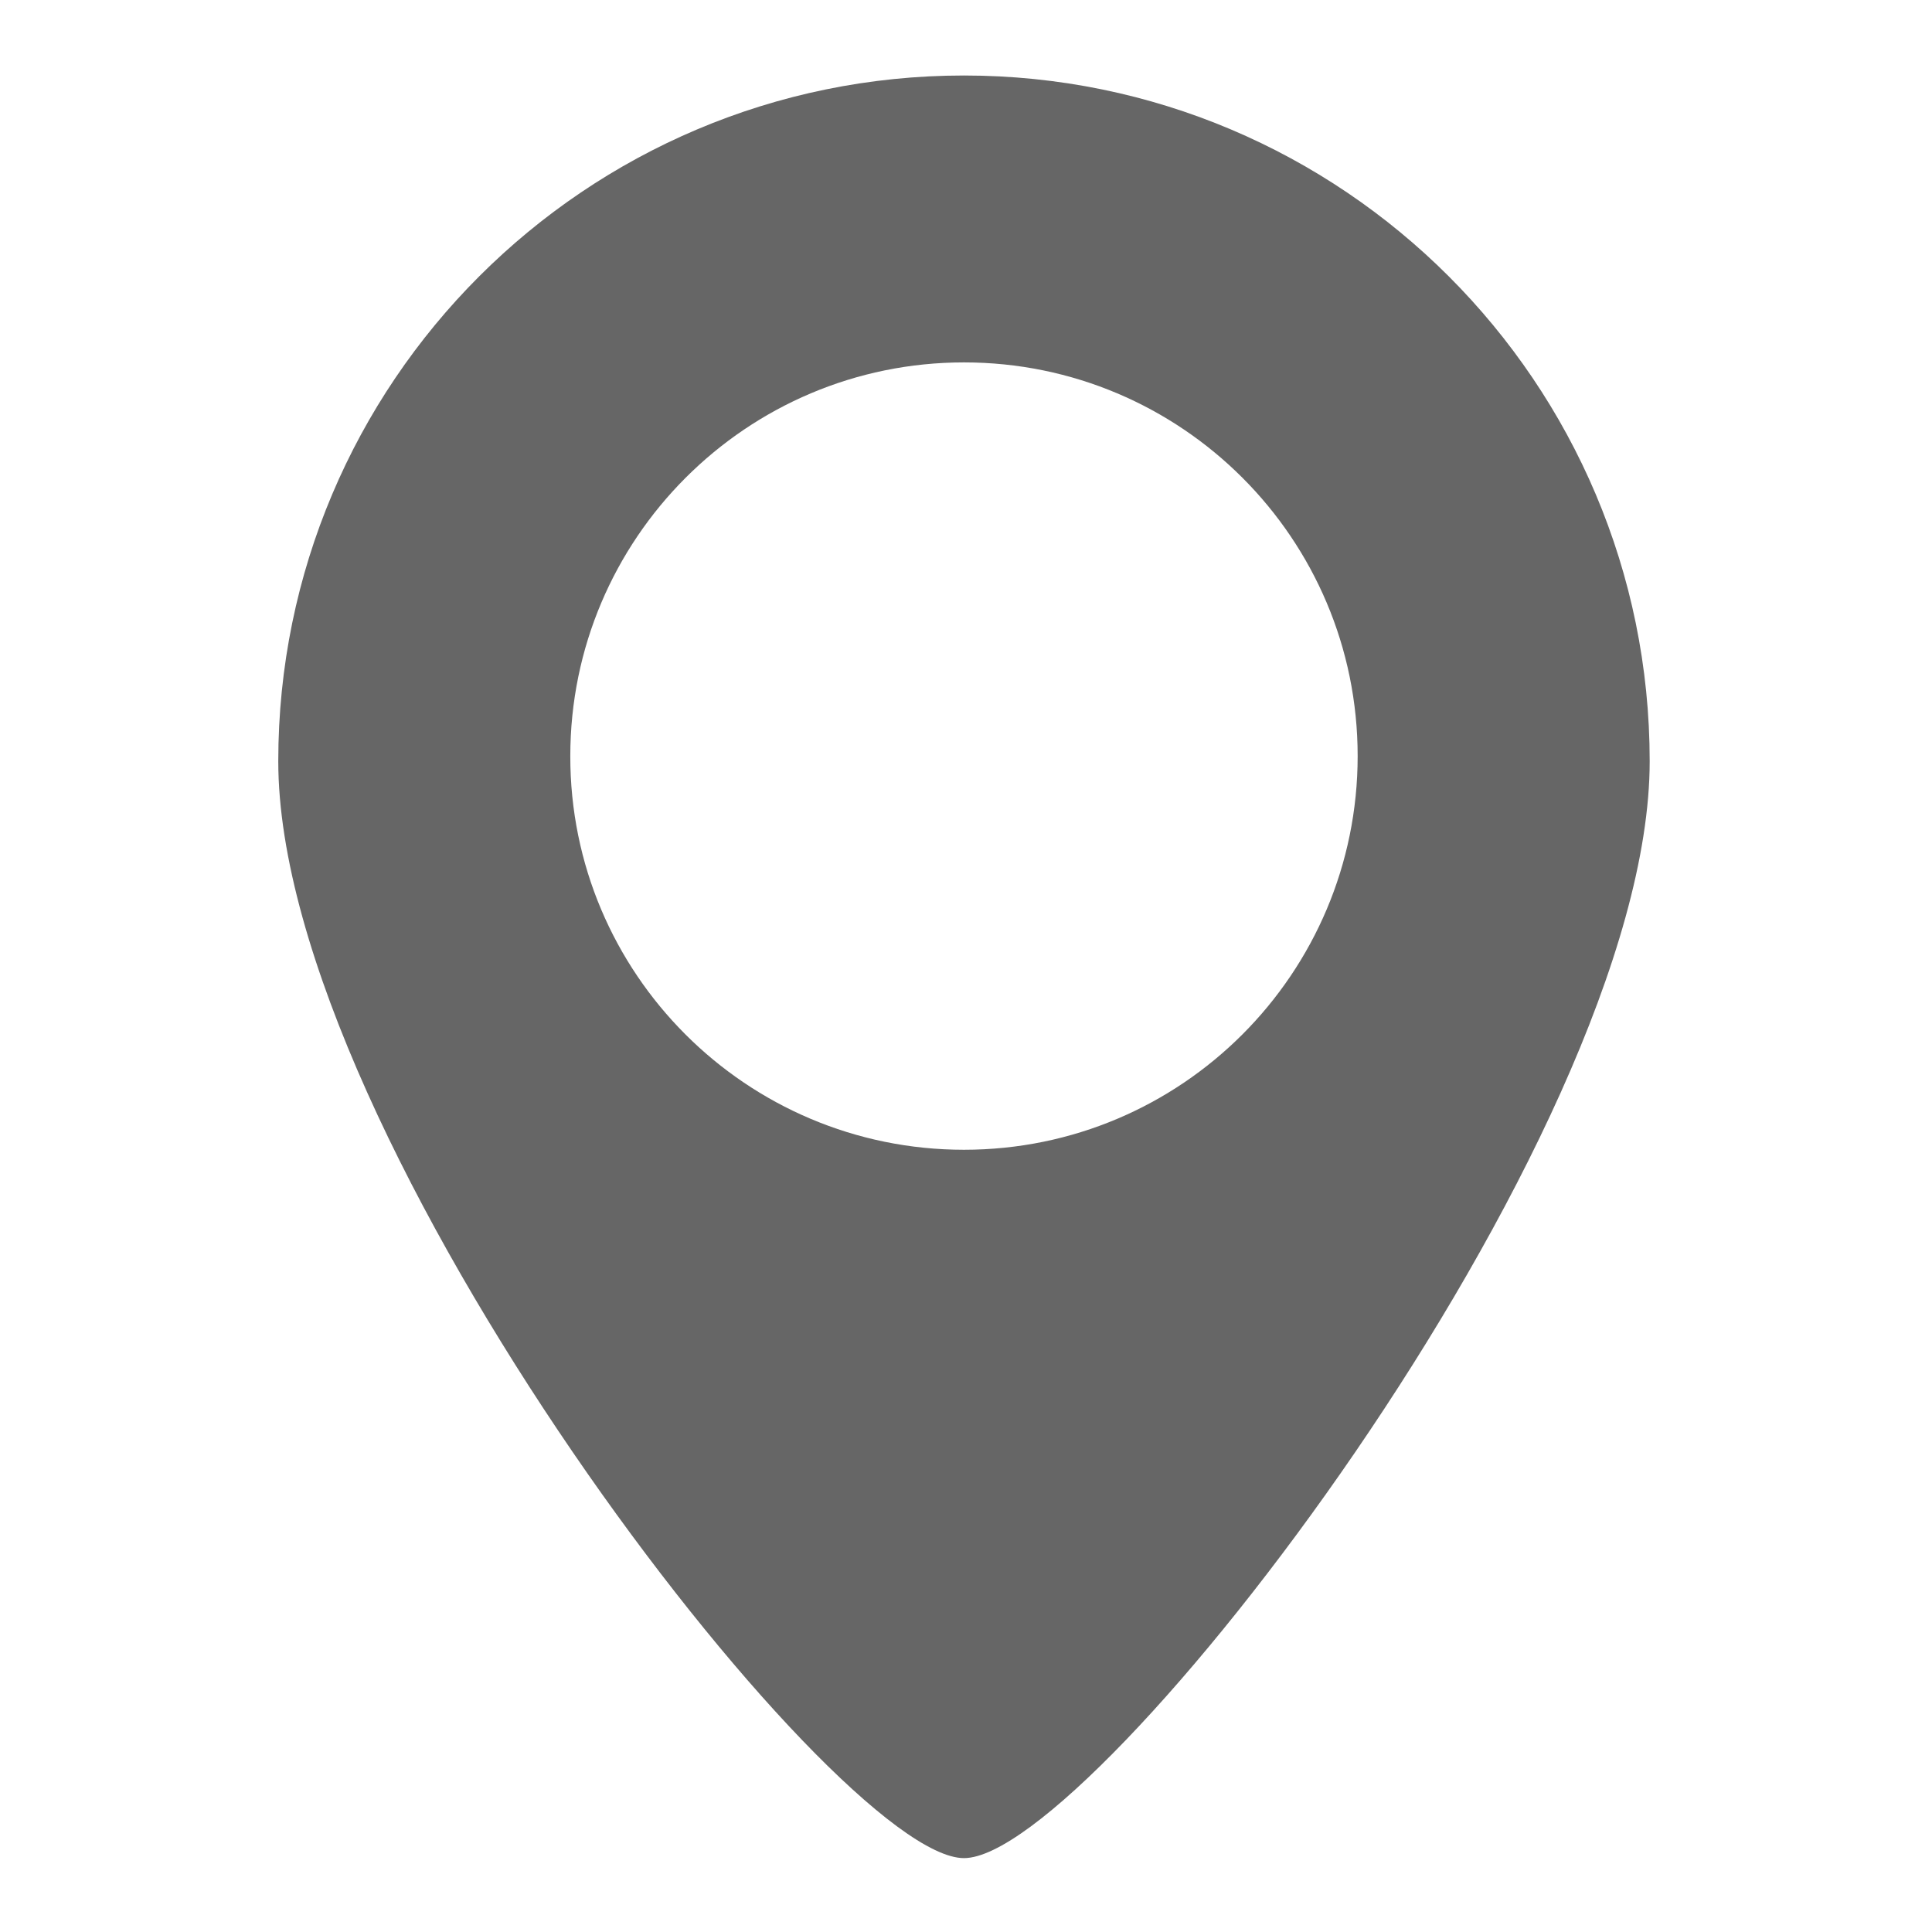 <?xml version="1.0" encoding="utf-8"?>
<!-- Generator: Adobe Illustrator 19.0.0, SVG Export Plug-In . SVG Version: 6.00 Build 0)  -->
<svg version="1.1" id="图层_1" xmlns="http://www.w3.org/2000/svg" xmlns:xlink="http://www.w3.org/1999/xlink" x="0px" y="0px"
	 viewBox="60 62.4 716.5 716.5" style="enable-background:new 60 62.4 716.5 716.5;" xml:space="preserve">
<style type="text/css">
	.st0{fill:#666666;}
</style>
<g id="XMLID_73_">
	<path id="XMLID_74_" class="st0" d="M417.5,488.8c80.7,0,146-65.4,146-146c0-80.7-65.4-146-146-146c-80.6,0-146,65.4-146,146
		C271.4,423.4,336.8,488.8,417.5,488.8L417.5,488.8z M417.5,751.5c-48.2,0-254.3-266.4-254.3-406.8c0-140.4,113.9-254.3,254.3-254.3
		c140.4,0,254.3,113.9,254.3,254.3C671.8,485.1,465.7,751.5,417.5,751.5L417.5,751.5z M417.5,751.5"/>
</g>
</svg>

